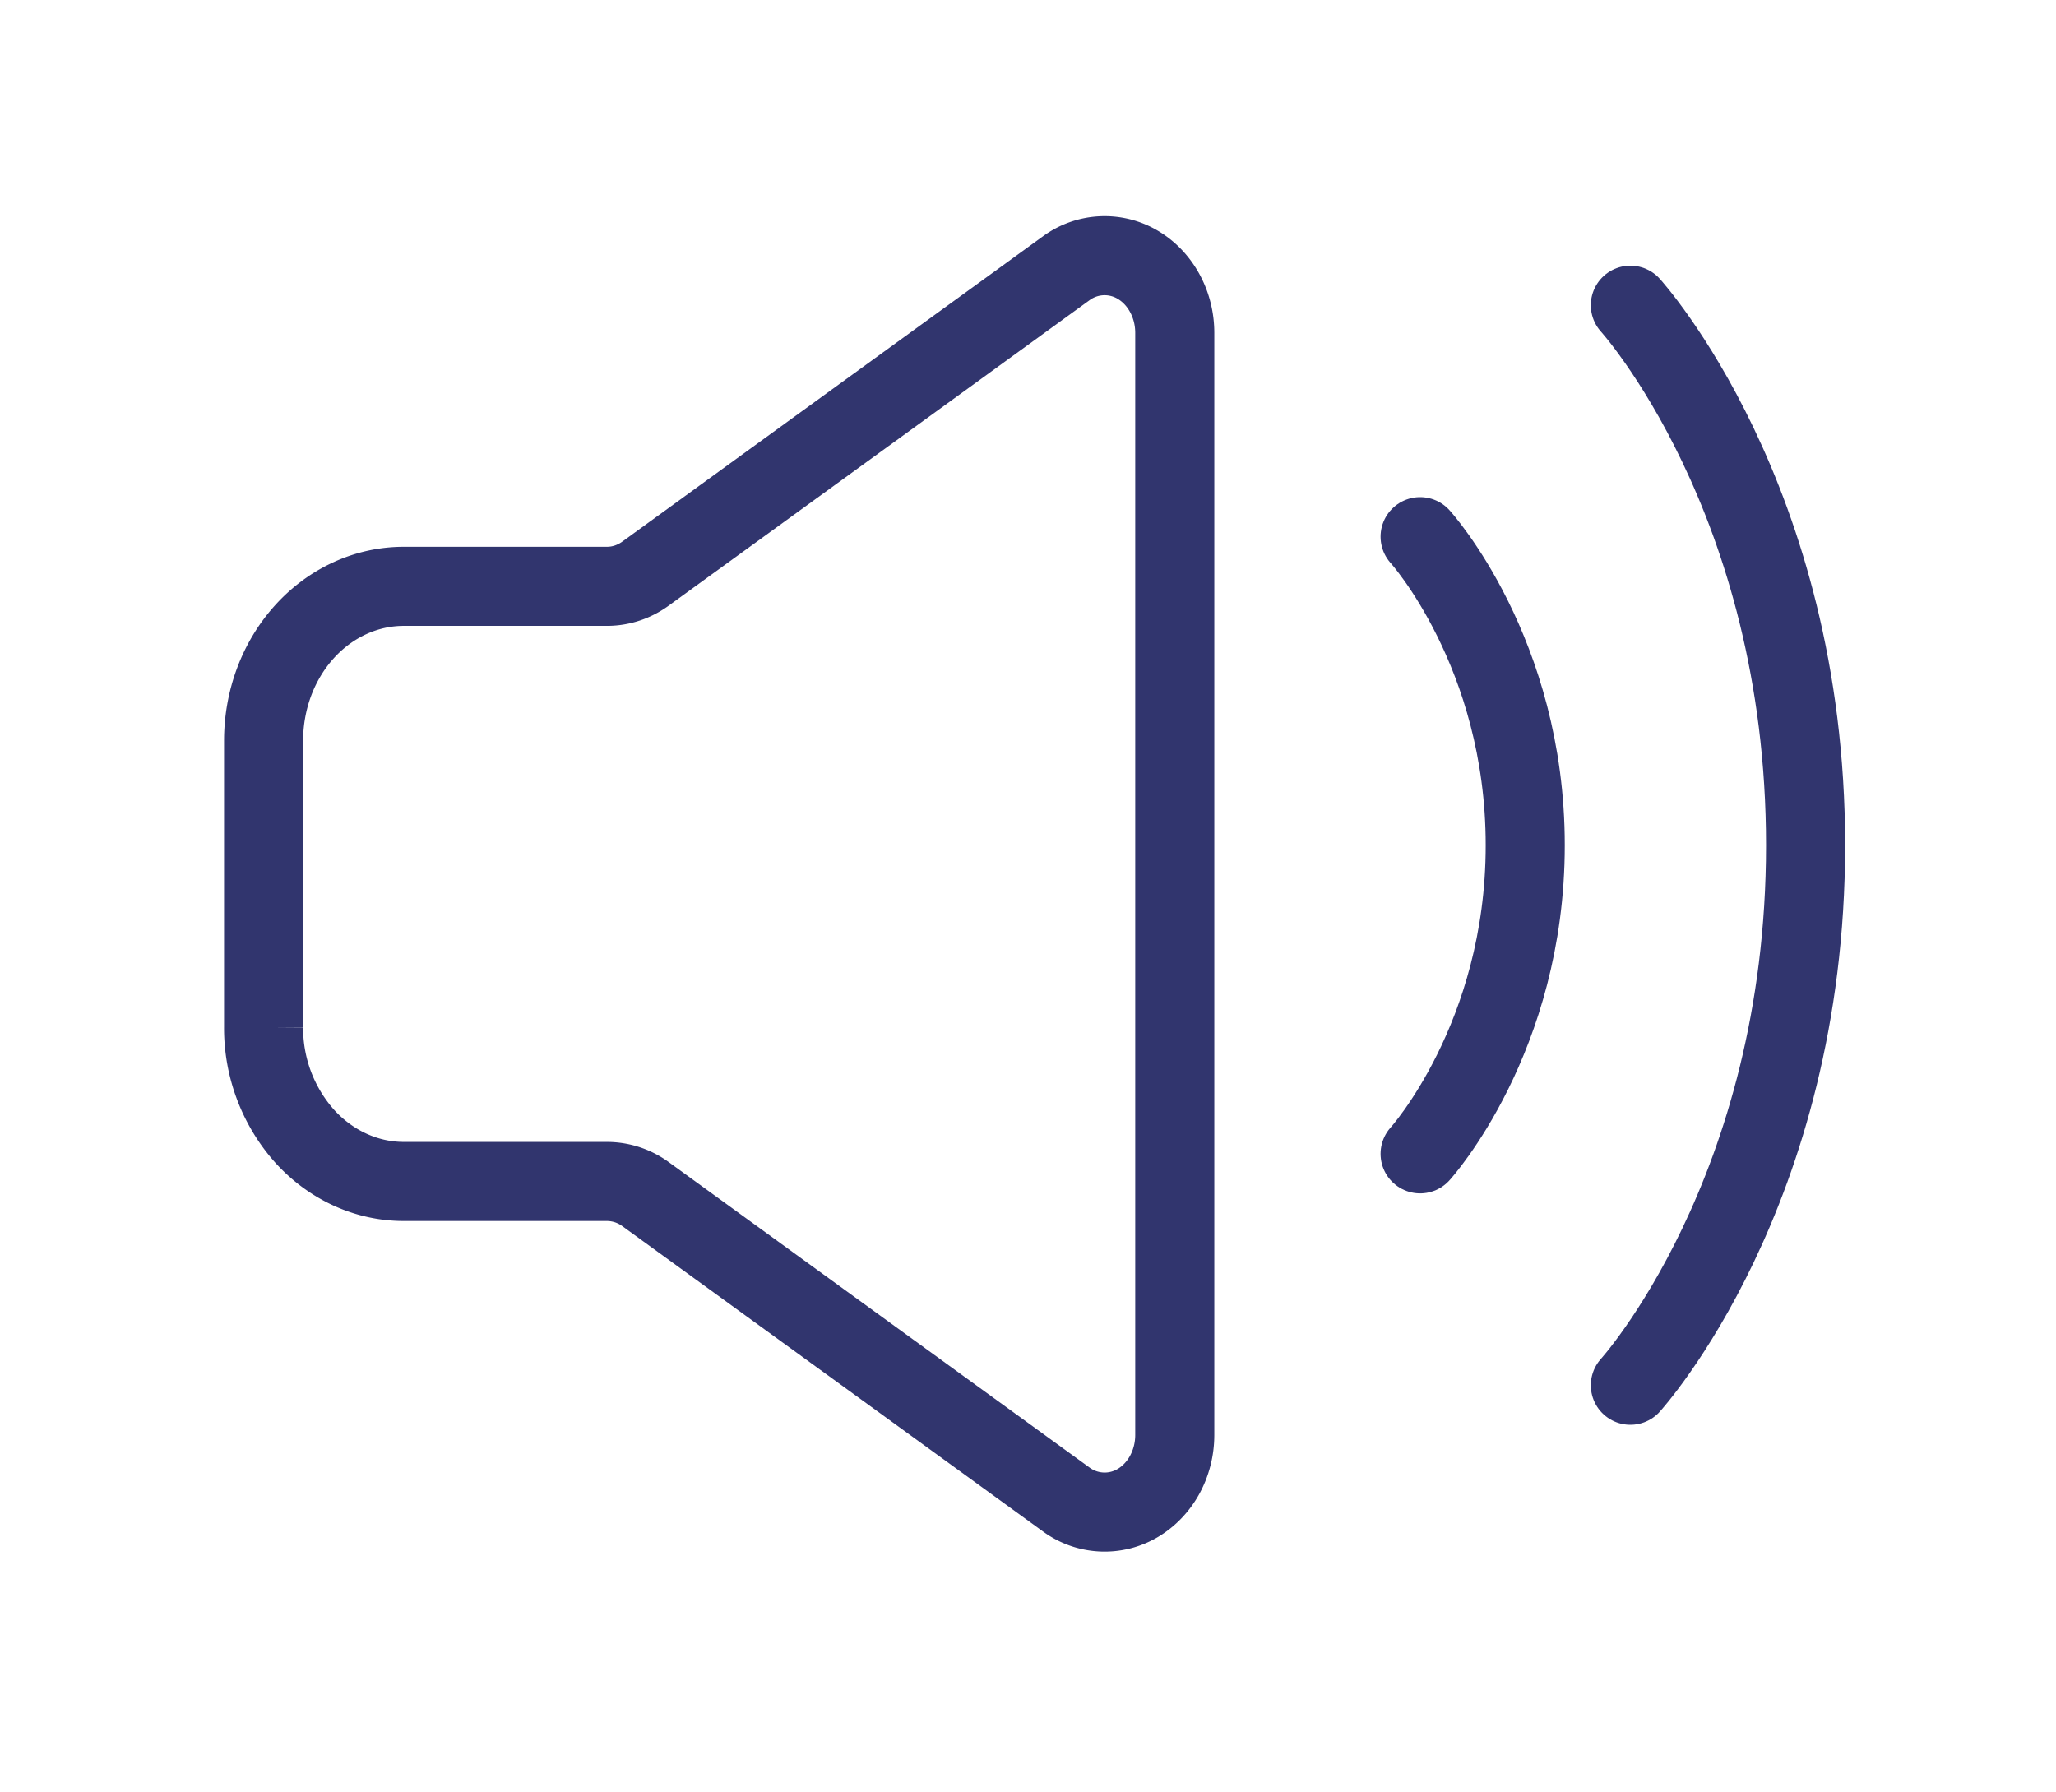 <?xml version="1.0" encoding="UTF-8"?>
<svg data-bbox="5 0.85 29.25 23.833" xmlns="http://www.w3.org/2000/svg" viewBox="0 0 39 34" height="34" width="39" data-type="ugc">
    <g>
        <g filter="url(#ae3b7850-d32f-40e8-9e36-7cee743462e3)">
            <path stroke-width="1.5" stroke="#31356E" d="M5 15.484v-5.435c0-.777.28-1.521.779-2.07.499-.549 1.175-.857 1.88-.857h3.856c.26 0 .514-.084.731-.242l7.977-5.79a1.231 1.231 0 0 1 1.362-.066c.212.126.388.312.511.539.123.226.188.486.188.75V23.22c0 .264-.065.523-.188.75-.123.227-.3.412-.51.538a1.231 1.231 0 0 1-1.363-.066l-7.977-5.79a1.244 1.244 0 0 0-.731-.241H7.659c-.705 0-1.381-.309-1.88-.858A3.083 3.083 0 0 1 5 15.483Z" fill="none"/>
            <path stroke-linejoin="round" stroke-linecap="round" stroke-width="1.5" stroke="#31356E" d="M26.938 6.18s1.994 2.195 1.994 5.853c0 3.659-1.994 5.854-1.994 5.854m3.988-16.098s3.324 3.659 3.324 10.244c0 6.586-3.324 10.244-3.324 10.244" fill="none"/>
        </g>
        <defs fill="none">
            <filter color-interpolation-filters="sRGB" filterUnits="userSpaceOnUse" height="33.334" width="38.75" y=".1" x=".25" id="ae3b7850-d32f-40e8-9e36-7cee743462e3">
                <feFlood result="BackgroundImageFix" flood-opacity="0"/>
                <feColorMatrix result="hardAlpha" values="0 0 0 0 0 0 0 0 0 0 0 0 0 0 0 0 0 0 127 0" in="SourceAlpha"/>
                <feOffset dy="4"/>
                <feGaussianBlur stdDeviation="2"/>
                <feComposite operator="out" in2="hardAlpha"/>
                <feColorMatrix values="0 0 0 0 0 0 0 0 0 0 0 0 0 0 0 0 0 0 0.25 0"/>
                <feBlend result="effect1_dropShadow_3701_20724" in2="BackgroundImageFix"/>
                <feBlend result="shape" in2="effect1_dropShadow_3701_20724" in="SourceGraphic"/>
            </filter>
        </defs>
    </g>
</svg>
